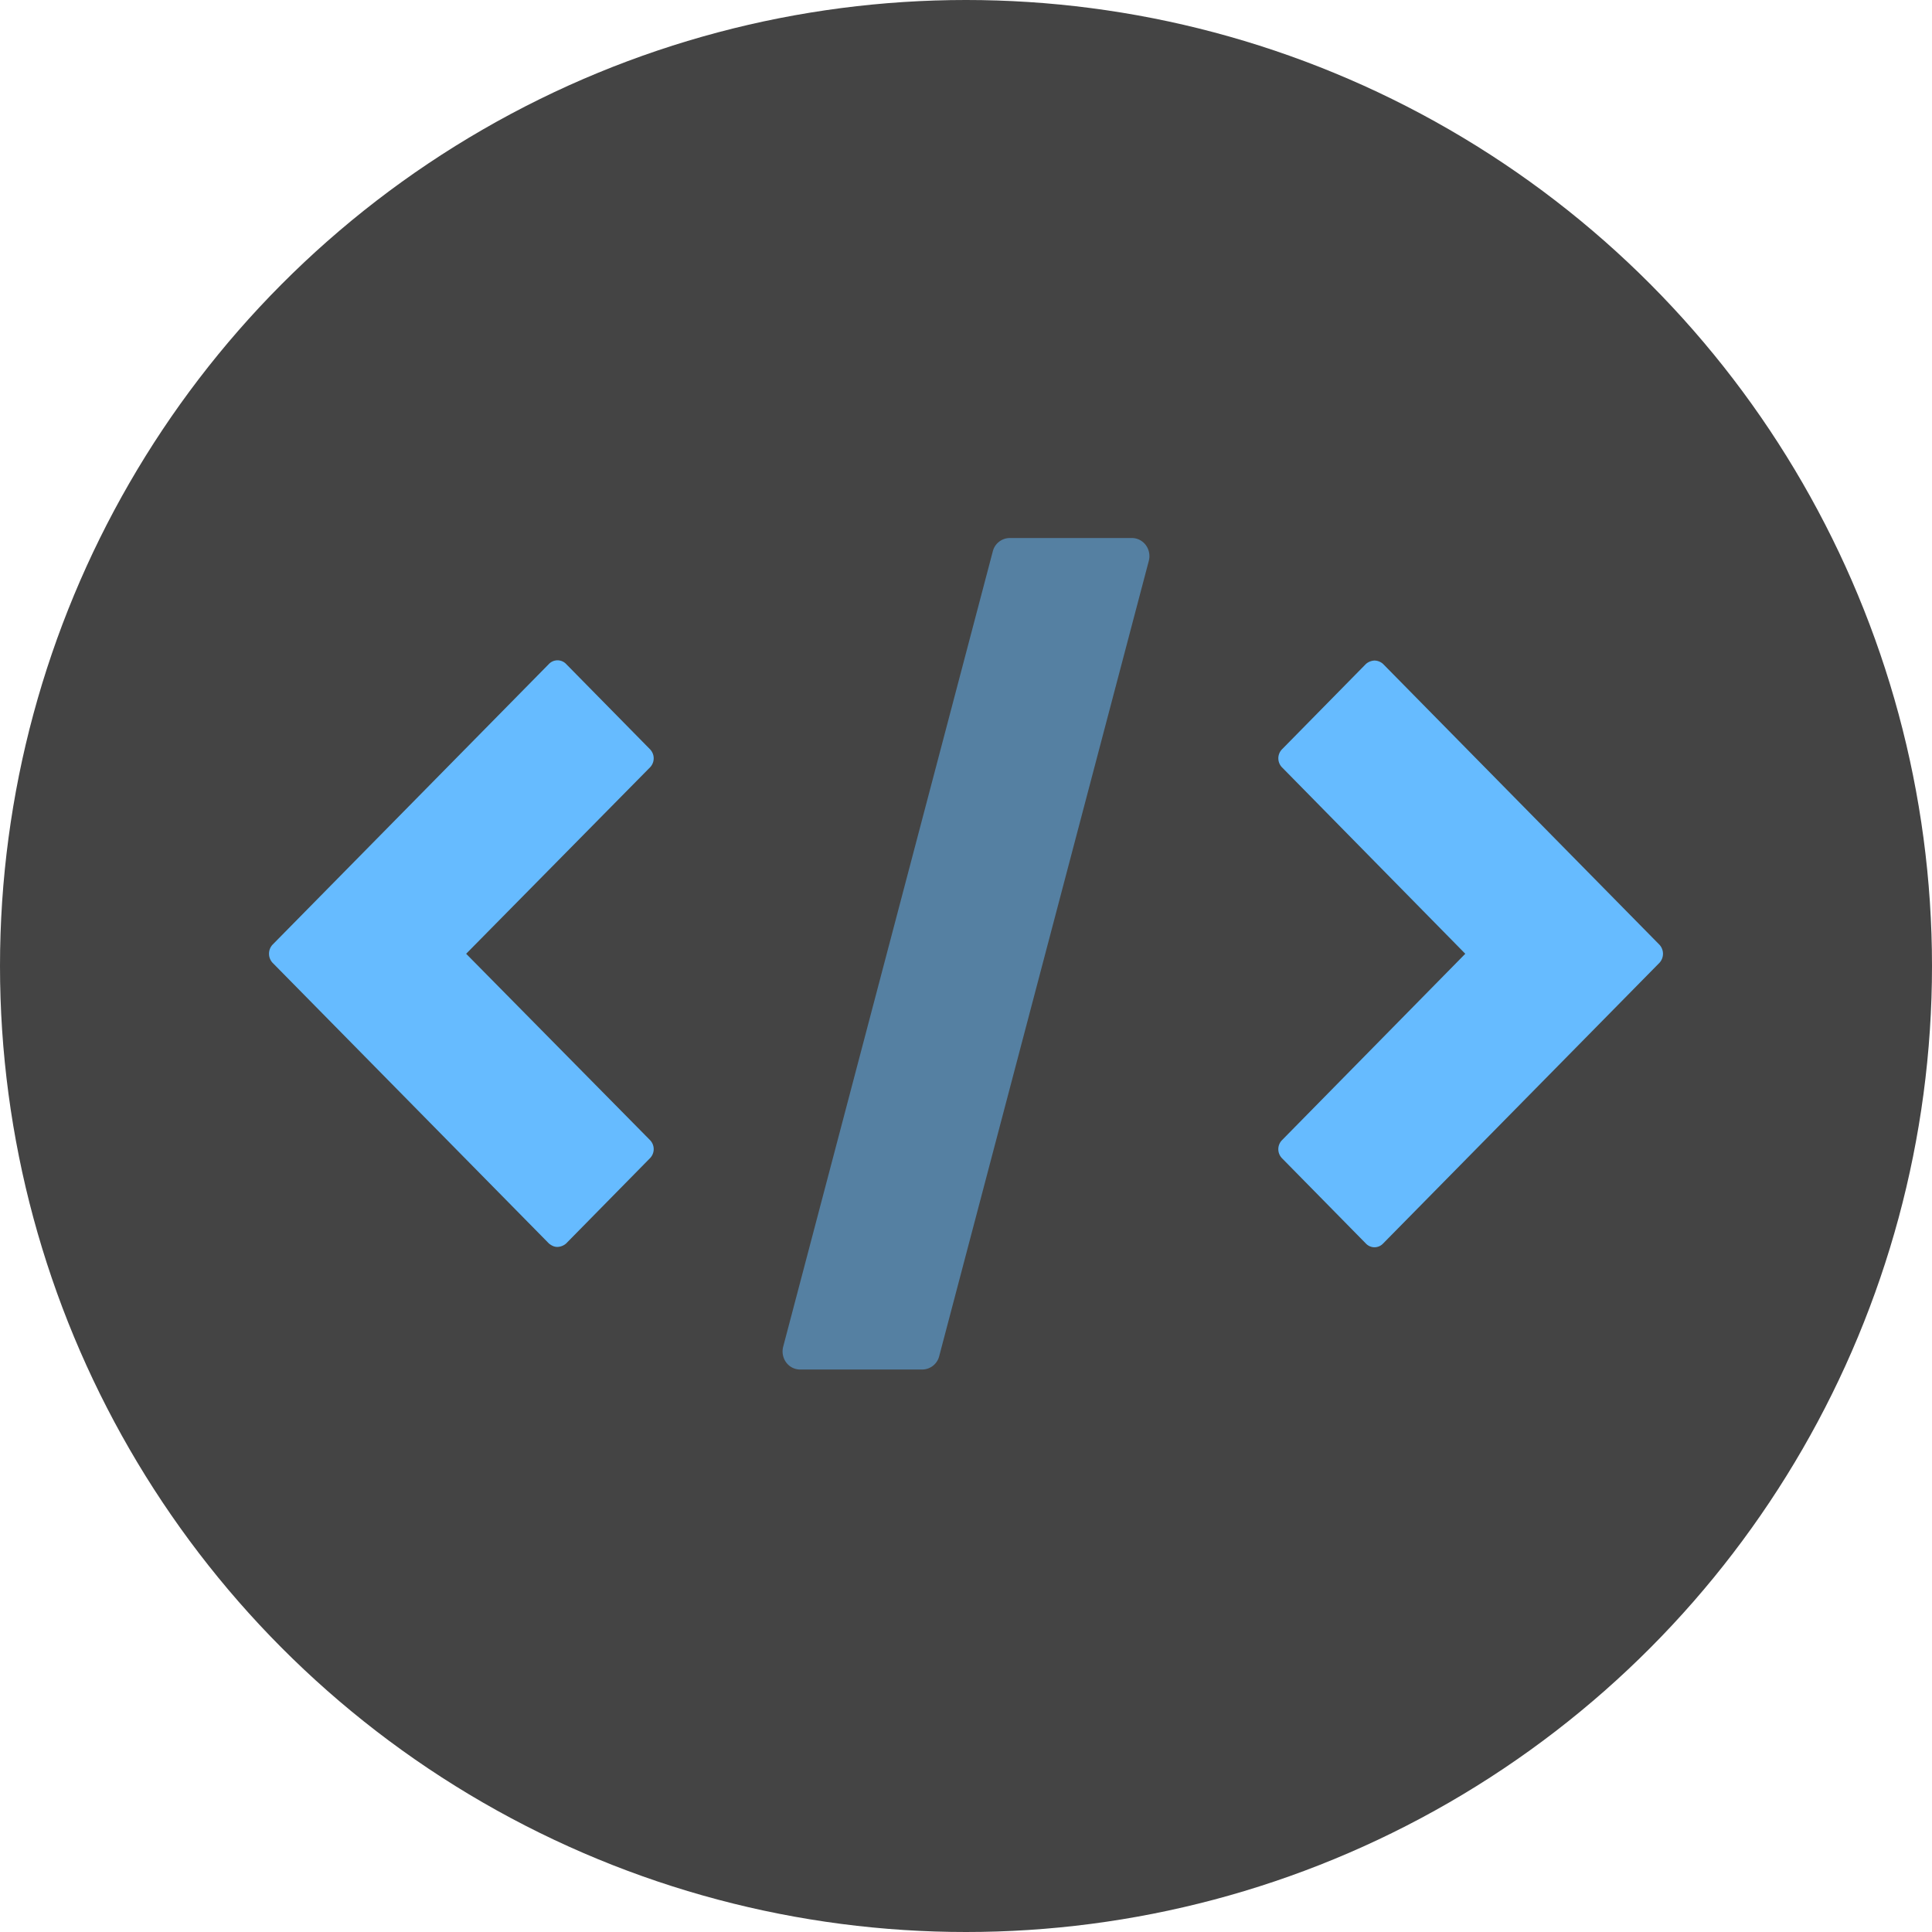 <svg width="79" height="79" xmlns="http://www.w3.org/2000/svg"><g fill="none" fill-rule="evenodd"><circle fill="#444" cx="39.5" cy="39.5" r="39.5"/><path d="M37.714 56h-5a.708.708 0 0 1-.567-.29.762.762 0 0 1-.122-.644l8.571-32.522a.72.72 0 0 1 .69-.544h5c.222 0 .432.108.567.29a.76.76 0 0 1 .122.644l-8.571 32.521a.72.72 0 0 1-.69.545z" fill="#6BF" opacity=".501"/><path d="M26.591 30.65l-3.443-3.5a.487.487 0 0 0-.702 0L11.138 38.635a.546.546 0 0 0 0 .726l11.308 11.486c.104.082.207.14.345.14a.565.565 0 0 0 .357-.14l3.443-3.501a.53.53 0 0 0 0-.715L19.061 39l7.53-7.634a.531.531 0 0 0 0-.715zm41.27 7.986L56.555 27.15a.538.538 0 0 0-.345-.14.565.565 0 0 0-.357.14l-3.443 3.501a.53.53 0 0 0 0 .714L59.916 39l-7.507 7.634a.53.53 0 0 0 0 .714l3.443 3.501a.482.482 0 0 0 .702 0l11.308-11.486a.547.547 0 0 0 0-.726z" fill="#6BF" fill-rule="nonzero"/></g></svg>